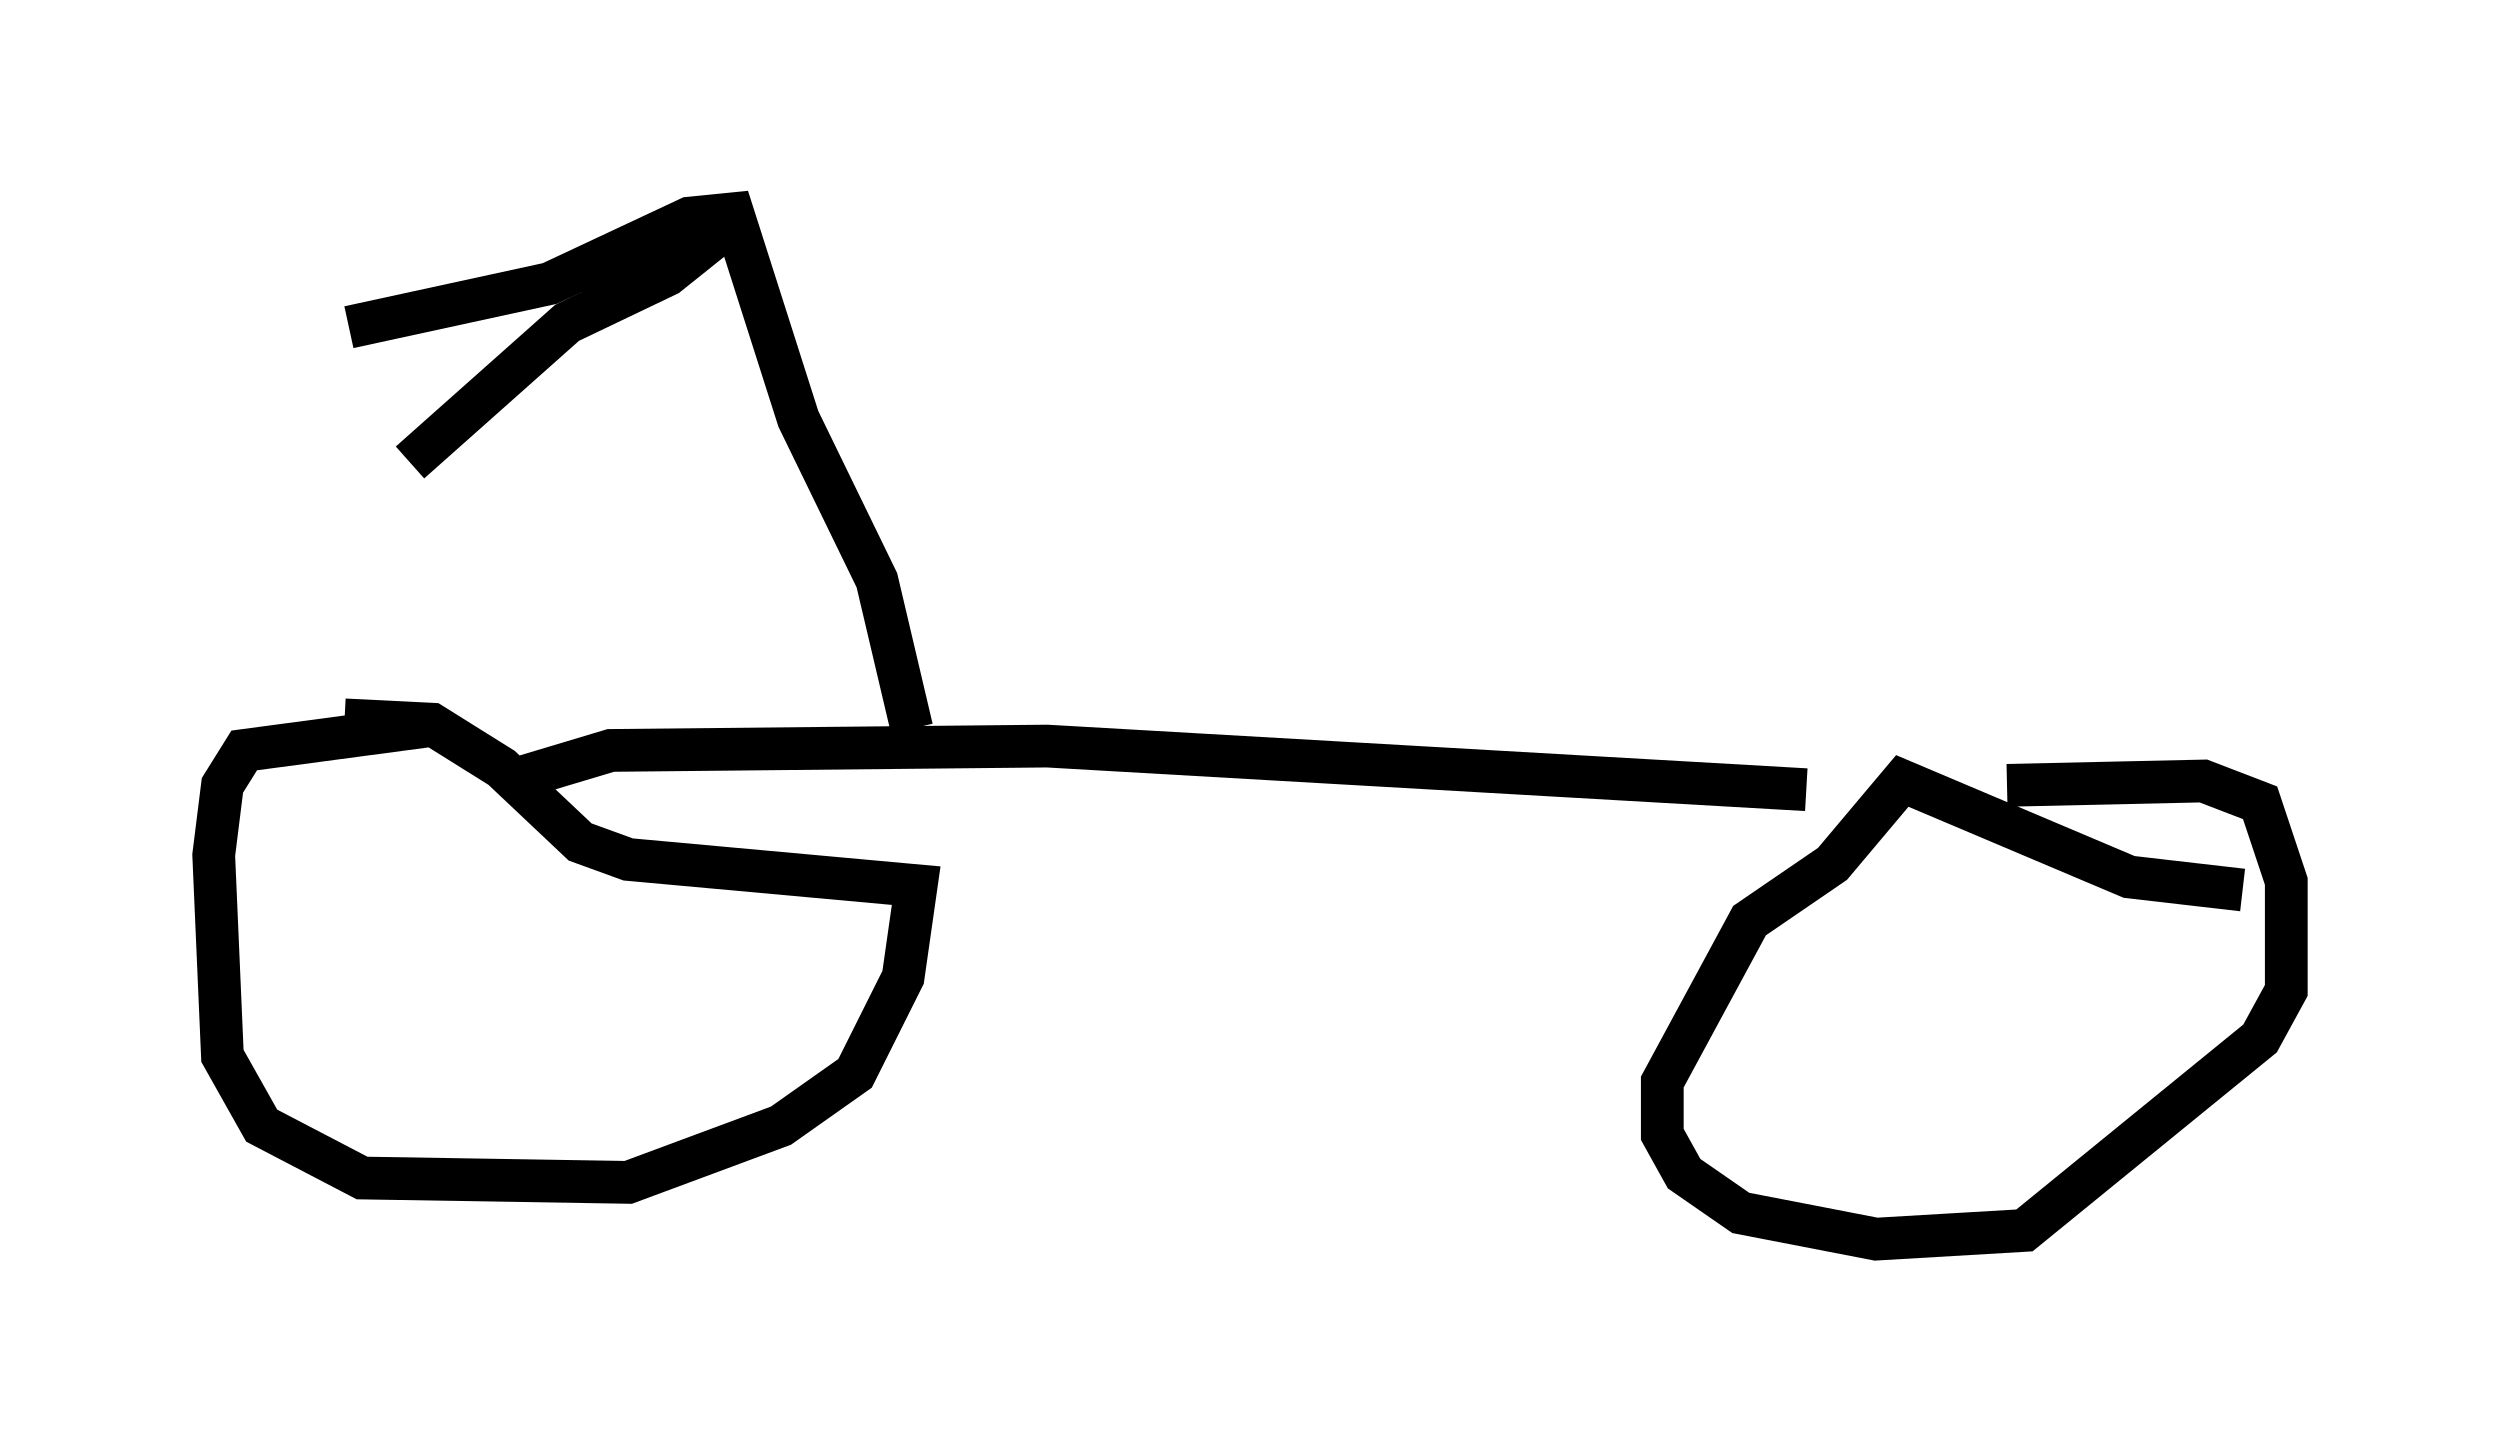 <?xml version="1.0" encoding="utf-8" ?>
<svg baseProfile="full" height="33.99" version="1.1" width="58.49" xmlns="http://www.w3.org/2000/svg" xmlns:ev="http://www.w3.org/2001/xml-events" xmlns:xlink="http://www.w3.org/1999/xlink"><defs /><rect fill="white" height="33.99" width="58.49" x="0" y="0" /><path d="M12.452, 16.025 m-2.144, 0.919 l-4.594, 0.613 -0.51, 0.817 l-0.204, 1.633 0.204, 4.696 l0.919, 1.633 2.348, 1.225 l6.227, 0.102 3.573, -1.327 l1.735, -1.225 1.123, -2.246 l0.306, -2.144 -6.738, -0.613 l-1.123, -0.408 -1.838, -1.735 l-1.633, -1.021 -2.042, -0.102 m44.407, 3.981 l-2.654, -0.306 -5.308, -2.246 l-1.633, 1.94 -1.94, 1.327 l-2.042, 3.777 0.0, 1.225 l0.51, 0.919 1.327, 0.919 l3.165, 0.613 3.471, -0.204 l5.513, -4.492 0.613, -1.123 l0.0, -2.552 -0.613, -1.838 l-1.327, -0.51 -4.594, 0.102 m-34.709, -0.204 l2.042, -0.613 10.208, -0.102 l17.763, 1.021 m-20.927, -1.429 l-0.817, -3.471 -1.838, -3.777 l-1.531, -4.798 -1.021, 0.102 l-3.267, 1.531 -4.696, 1.021 m8.983, -2.45 l-1.531, 1.225 -2.348, 1.123 l-3.675, 3.267 " fill="none" stroke="black" stroke-width="1" /></svg>